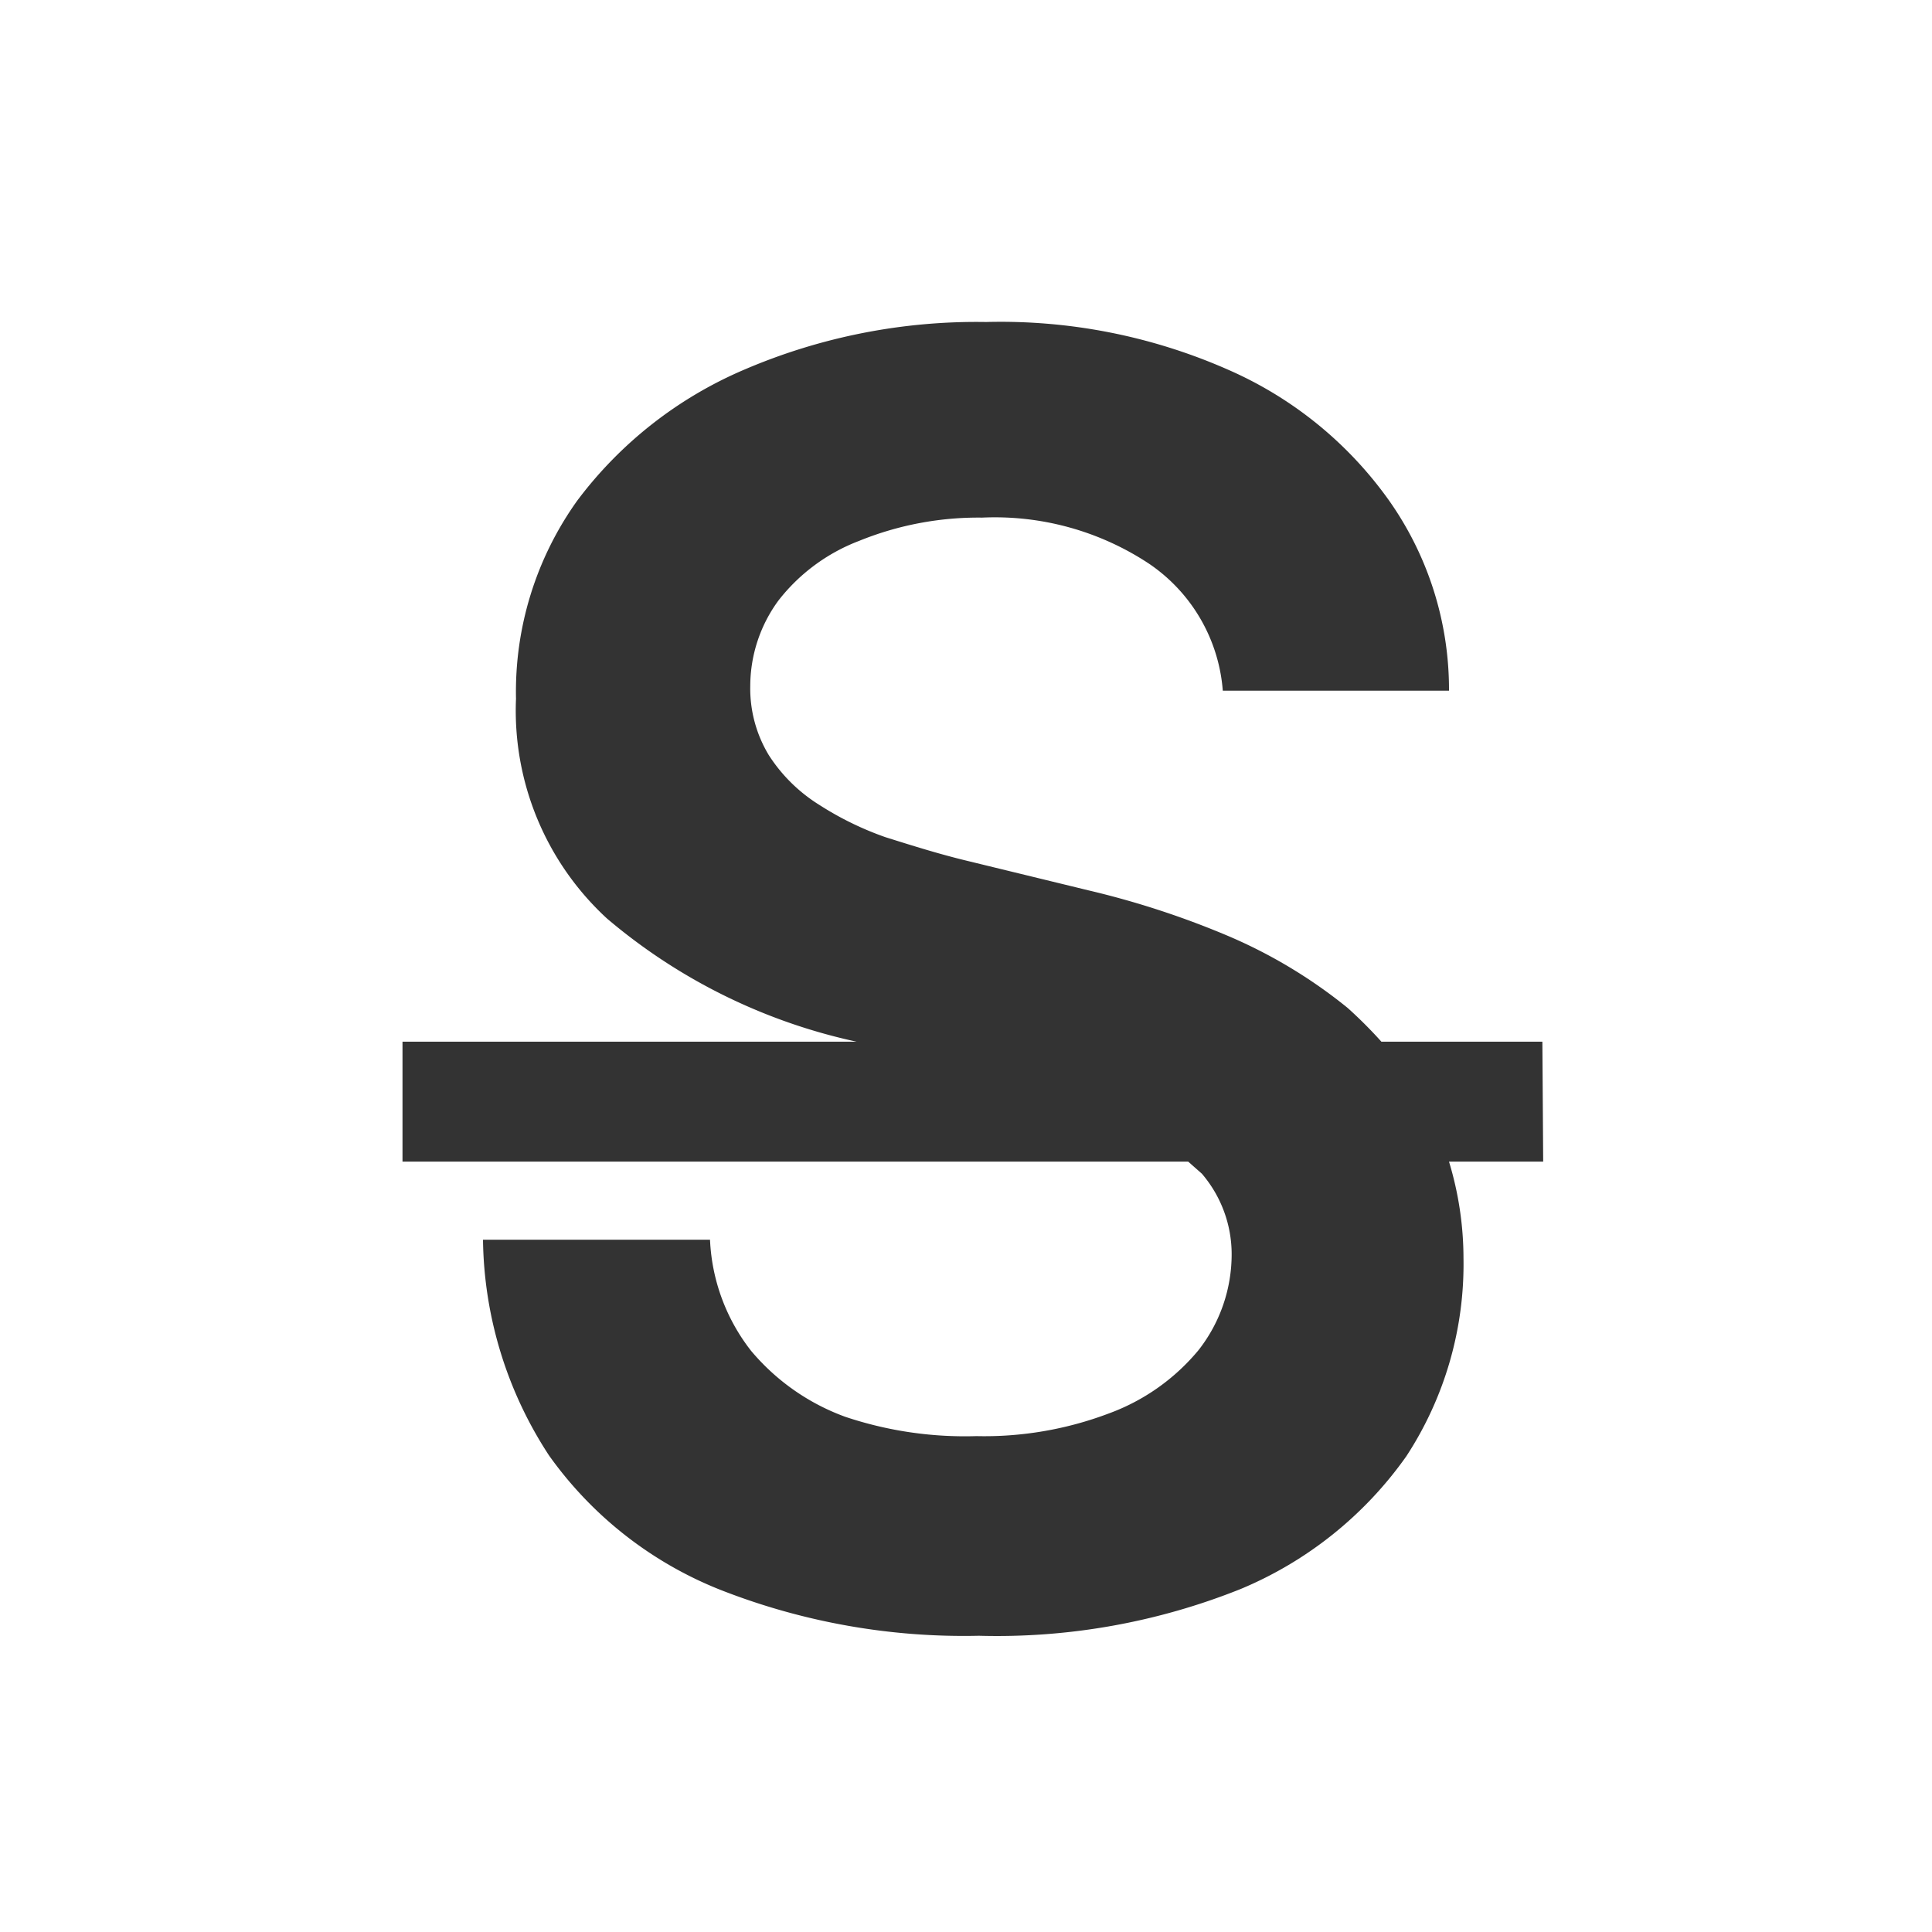   <svg   viewBox="0 0 24 24">
      <path
        d="M19.16 12.94h-2a5.548 5.548 0 0 0-.42-.42 6.22 6.22 0 0 0-1.5-.9 10.81 10.81 0 0 0-1.72-.56L12 10.69c-.33-.08-.65-.18-1-.29a3.898 3.898 0 0 1-.82-.4 2 2 0 0 1-.63-.62 1.6 1.6 0 0 1-.23-.86 1.8 1.8 0 0 1 .35-1.06 2.31 2.31 0 0 1 1-.74 3.93 3.93 0 0 1 1.53-.29 3.47 3.47 0 0 1 2.07.57 2.1 2.1 0 0 1 .92 1.58H18a4.07 4.07 0 0 0-.75-2.37 4.82 4.82 0 0 0-2-1.62 7 7 0 0 0-3-.59 7.32 7.32 0 0 0-3 .59 5.08 5.08 0 0 0-2.08 1.63 4.08 4.08 0 0 0-.76 2.46 3.51 3.51 0 0 0 1.13 2.73 7.11 7.11 0 0 0 3.1 1.53H5v1.49h9.76l.17.15c.239.279.37.634.37 1 0 .432-.144.85-.41 1.19a2.61 2.61 0 0 1-1.12.79 4.369 4.369 0 0 1-1.64.28 4.68 4.68 0 0 1-1.63-.24 2.76 2.76 0 0 1-1.17-.82 2.41 2.41 0 0 1-.51-1.38H6a5 5 0 0 0 .82 2.68 4.77 4.77 0 0 0 2.13 1.67c1.022.401 2.113.595 3.21.57a8.14 8.14 0 0 0 3.25-.58 4.76 4.76 0 0 0 2.06-1.65 4.36 4.36 0 0 0 .71-2.46 4.14 4.14 0 0 0-.18-1.2h1.17l-.01-1.49Z"
        fill="currentColor"
        fill-opacity=".8"
      />
    </svg>
